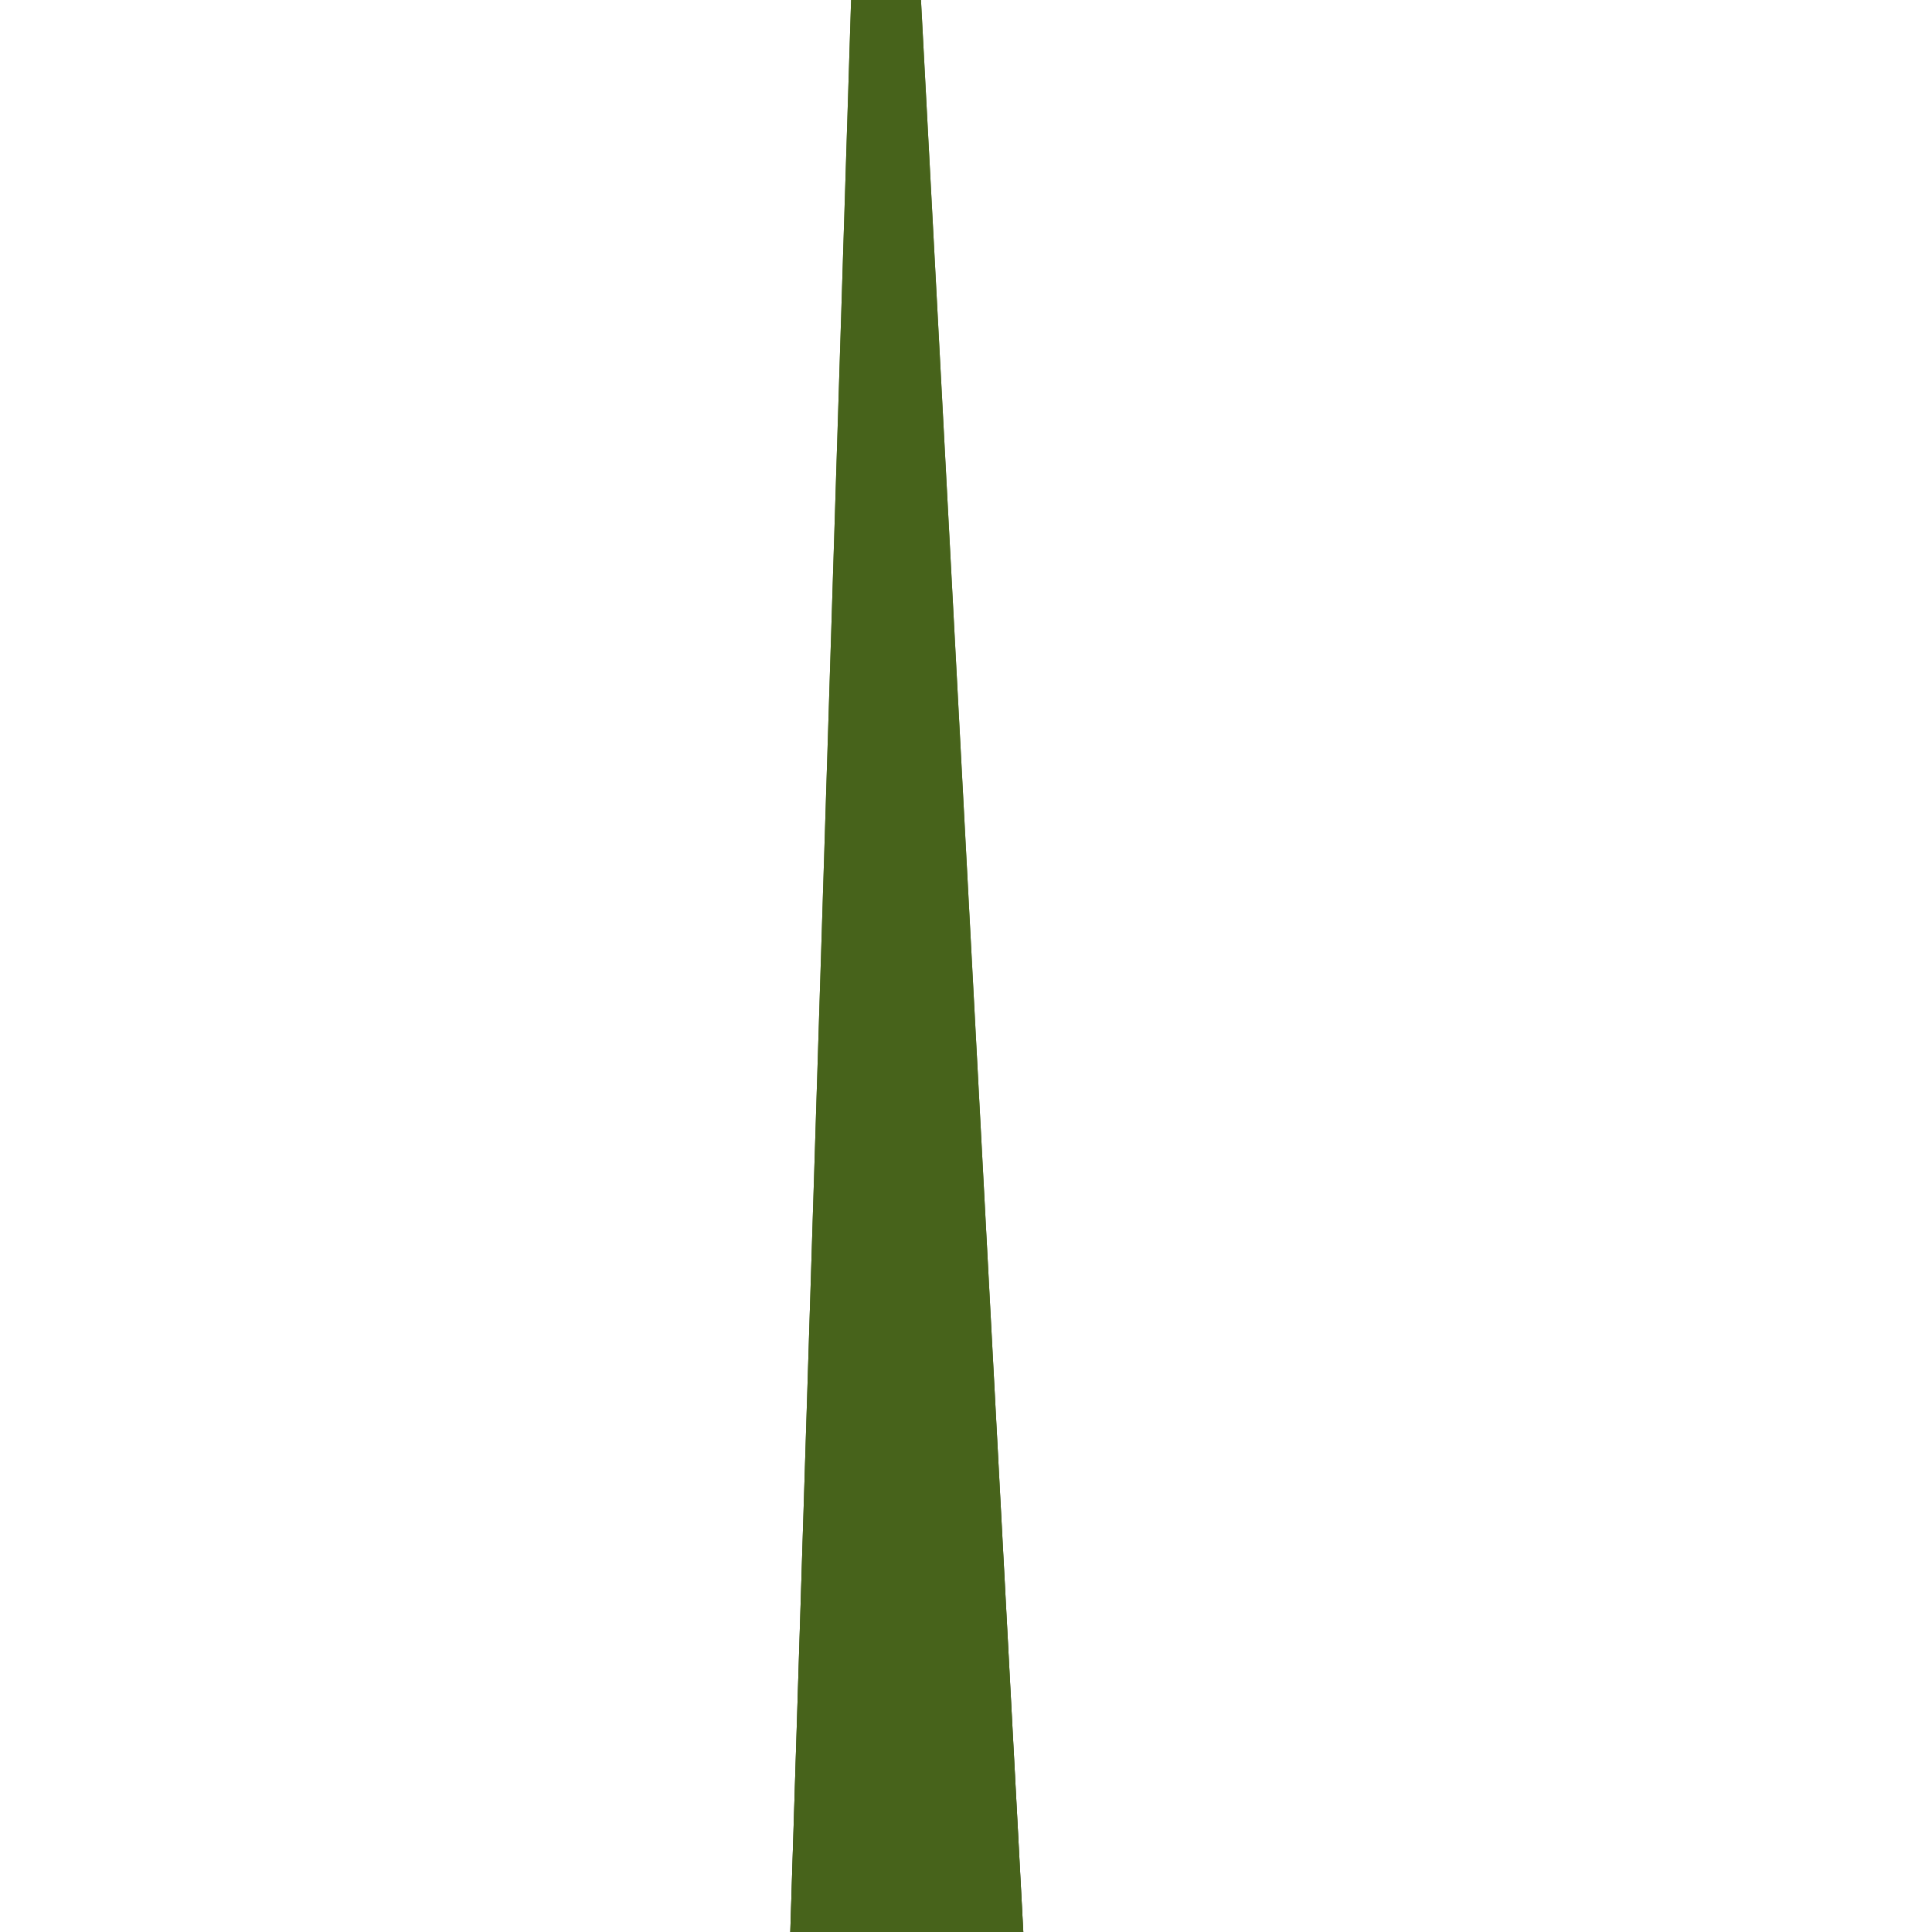 <?xml version="1.0" encoding="UTF-8" standalone="no"?>
<svg
   xmlns:dc="http://purl.org/dc/elements/1.1/"
   xmlns:cc="http://creativecommons.org/ns#"
   xmlns:rdf="http://www.w3.org/1999/02/22-rdf-syntax-ns#"
   xmlns:svg="http://www.w3.org/2000/svg"
   xmlns="http://www.w3.org/2000/svg"
   xmlns:xlink="http://www.w3.org/1999/xlink"
   xmlns:sodipodi="http://sodipodi.sourceforge.net/DTD/sodipodi-0.dtd"
   xmlns:inkscape="http://www.inkscape.org/namespaces/inkscape"
   width="512px"
   height="512px"
   viewBox="0 0 210 297"
   version="1.1"
   id="svg8"
   inkscape:version="1.0.2 (e86c870879, 2021-01-15)"
   sodipodi:docname="grass_single.svg"
   inkscape:export-filename="/home/chiller/Desktop/git/chichilku3/lib/client/img/grass/single_128.png"
   inkscape:export-xdpi="24.427479"
   inkscape:export-ydpi="24.427479">
  <defs
     id="defs2">
    <linearGradient
       inkscape:collect="always"
       id="linearGradient1113">
      <stop
         style="stop-color:#000000;stop-opacity:1;"
         offset="0"
         id="stop1109" />
      <stop
         style="stop-color:#000000;stop-opacity:0;"
         offset="1"
         id="stop1111" />
    </linearGradient>
    <linearGradient
       inkscape:collect="always"
       id="linearGradient879">
      <stop
         style="stop-color:#003f00;stop-opacity:1;"
         offset="0"
         id="stop875" />
      <stop
         style="stop-color:#003f00;stop-opacity:0;"
         offset="1"
         id="stop877" />
    </linearGradient>
    <linearGradient
       inkscape:collect="always"
       xlink:href="#linearGradient879"
       id="linearGradient881"
       x1="-72.073"
       y1="270.113"
       x2="5.423"
       y2="203.616"
       gradientUnits="userSpaceOnUse"
       gradientTransform="translate(124.447,-8.074)" />
    <linearGradient
       inkscape:collect="always"
       xlink:href="#linearGradient1113"
       id="linearGradient1115"
       x1="88.61"
       y1="494.38"
       x2="113.809"
       y2="148.5"
       gradientUnits="userSpaceOnUse" />
  </defs>
  <sodipodi:namedview
     id="base"
     pagecolor="#555555"
     bordercolor="#666666"
     borderopacity="1.0"
     inkscape:pageopacity="0"
     inkscape:pageshadow="2"
     inkscape:zoom="1.0812062"
     inkscape:cx="223.94893"
     inkscape:cy="202.92895"
     inkscape:document-units="mm"
     inkscape:current-layer="layer1"
     inkscape:document-rotation="0"
     showgrid="false"
     inkscape:pagecheckerboard="true"
     inkscape:window-width="1920"
     inkscape:window-height="1016"
     inkscape:window-x="0"
     inkscape:window-y="27"
     inkscape:window-maximized="1"
     inkscape:snap-global="true"
     inkscape:snap-page="true" />
  <g
     inkscape:label="Layer 1"
     inkscape:groupmode="layer"
     id="layer1">
    <g
       id="g1119">
      <path
         style="fill:#47631b;stroke:none;stroke-width:0.58px;stroke-linecap:butt;stroke-linejoin:miter;stroke-opacity:1;fill-opacity:1"
         d="M 77.99,297 87.338,0 h 10.741 l 15.73,297 z"
         id="path1095"
         sodipodi:nodetypes="ccccc" />
      <path
         style="fill:url(#linearGradient1115);stroke:none;stroke-width:0.58px;stroke-linecap:butt;stroke-linejoin:miter;stroke-opacity:1;fill-opacity:1"
         d="M 77.99,297 87.338,0 h 10.741 l 15.73,297 z"
         id="path1107"
         sodipodi:nodetypes="ccccc" />
    </g>
    <g
       id="g1125">
      <path
         style="fill:#47631b;stroke:none;stroke-width:0.58px;stroke-linecap:butt;stroke-linejoin:miter;stroke-opacity:1;fill-opacity:1"
         d="M 77.99,297 87.338,0 h 10.741 l 15.73,297 z"
         id="path1121"
         sodipodi:nodetypes="ccccc" />
      <path
         style="fill:url(#linearGradient1115);stroke:none;stroke-width:0.58px;stroke-linecap:butt;stroke-linejoin:miter;stroke-opacity:1;fill-opacity:1"
         d="M 77.99,297 87.338,0 h 10.741 l 15.73,297 z"
         id="path1123"
         sodipodi:nodetypes="ccccc" />
    </g>
  </g>
</svg>
